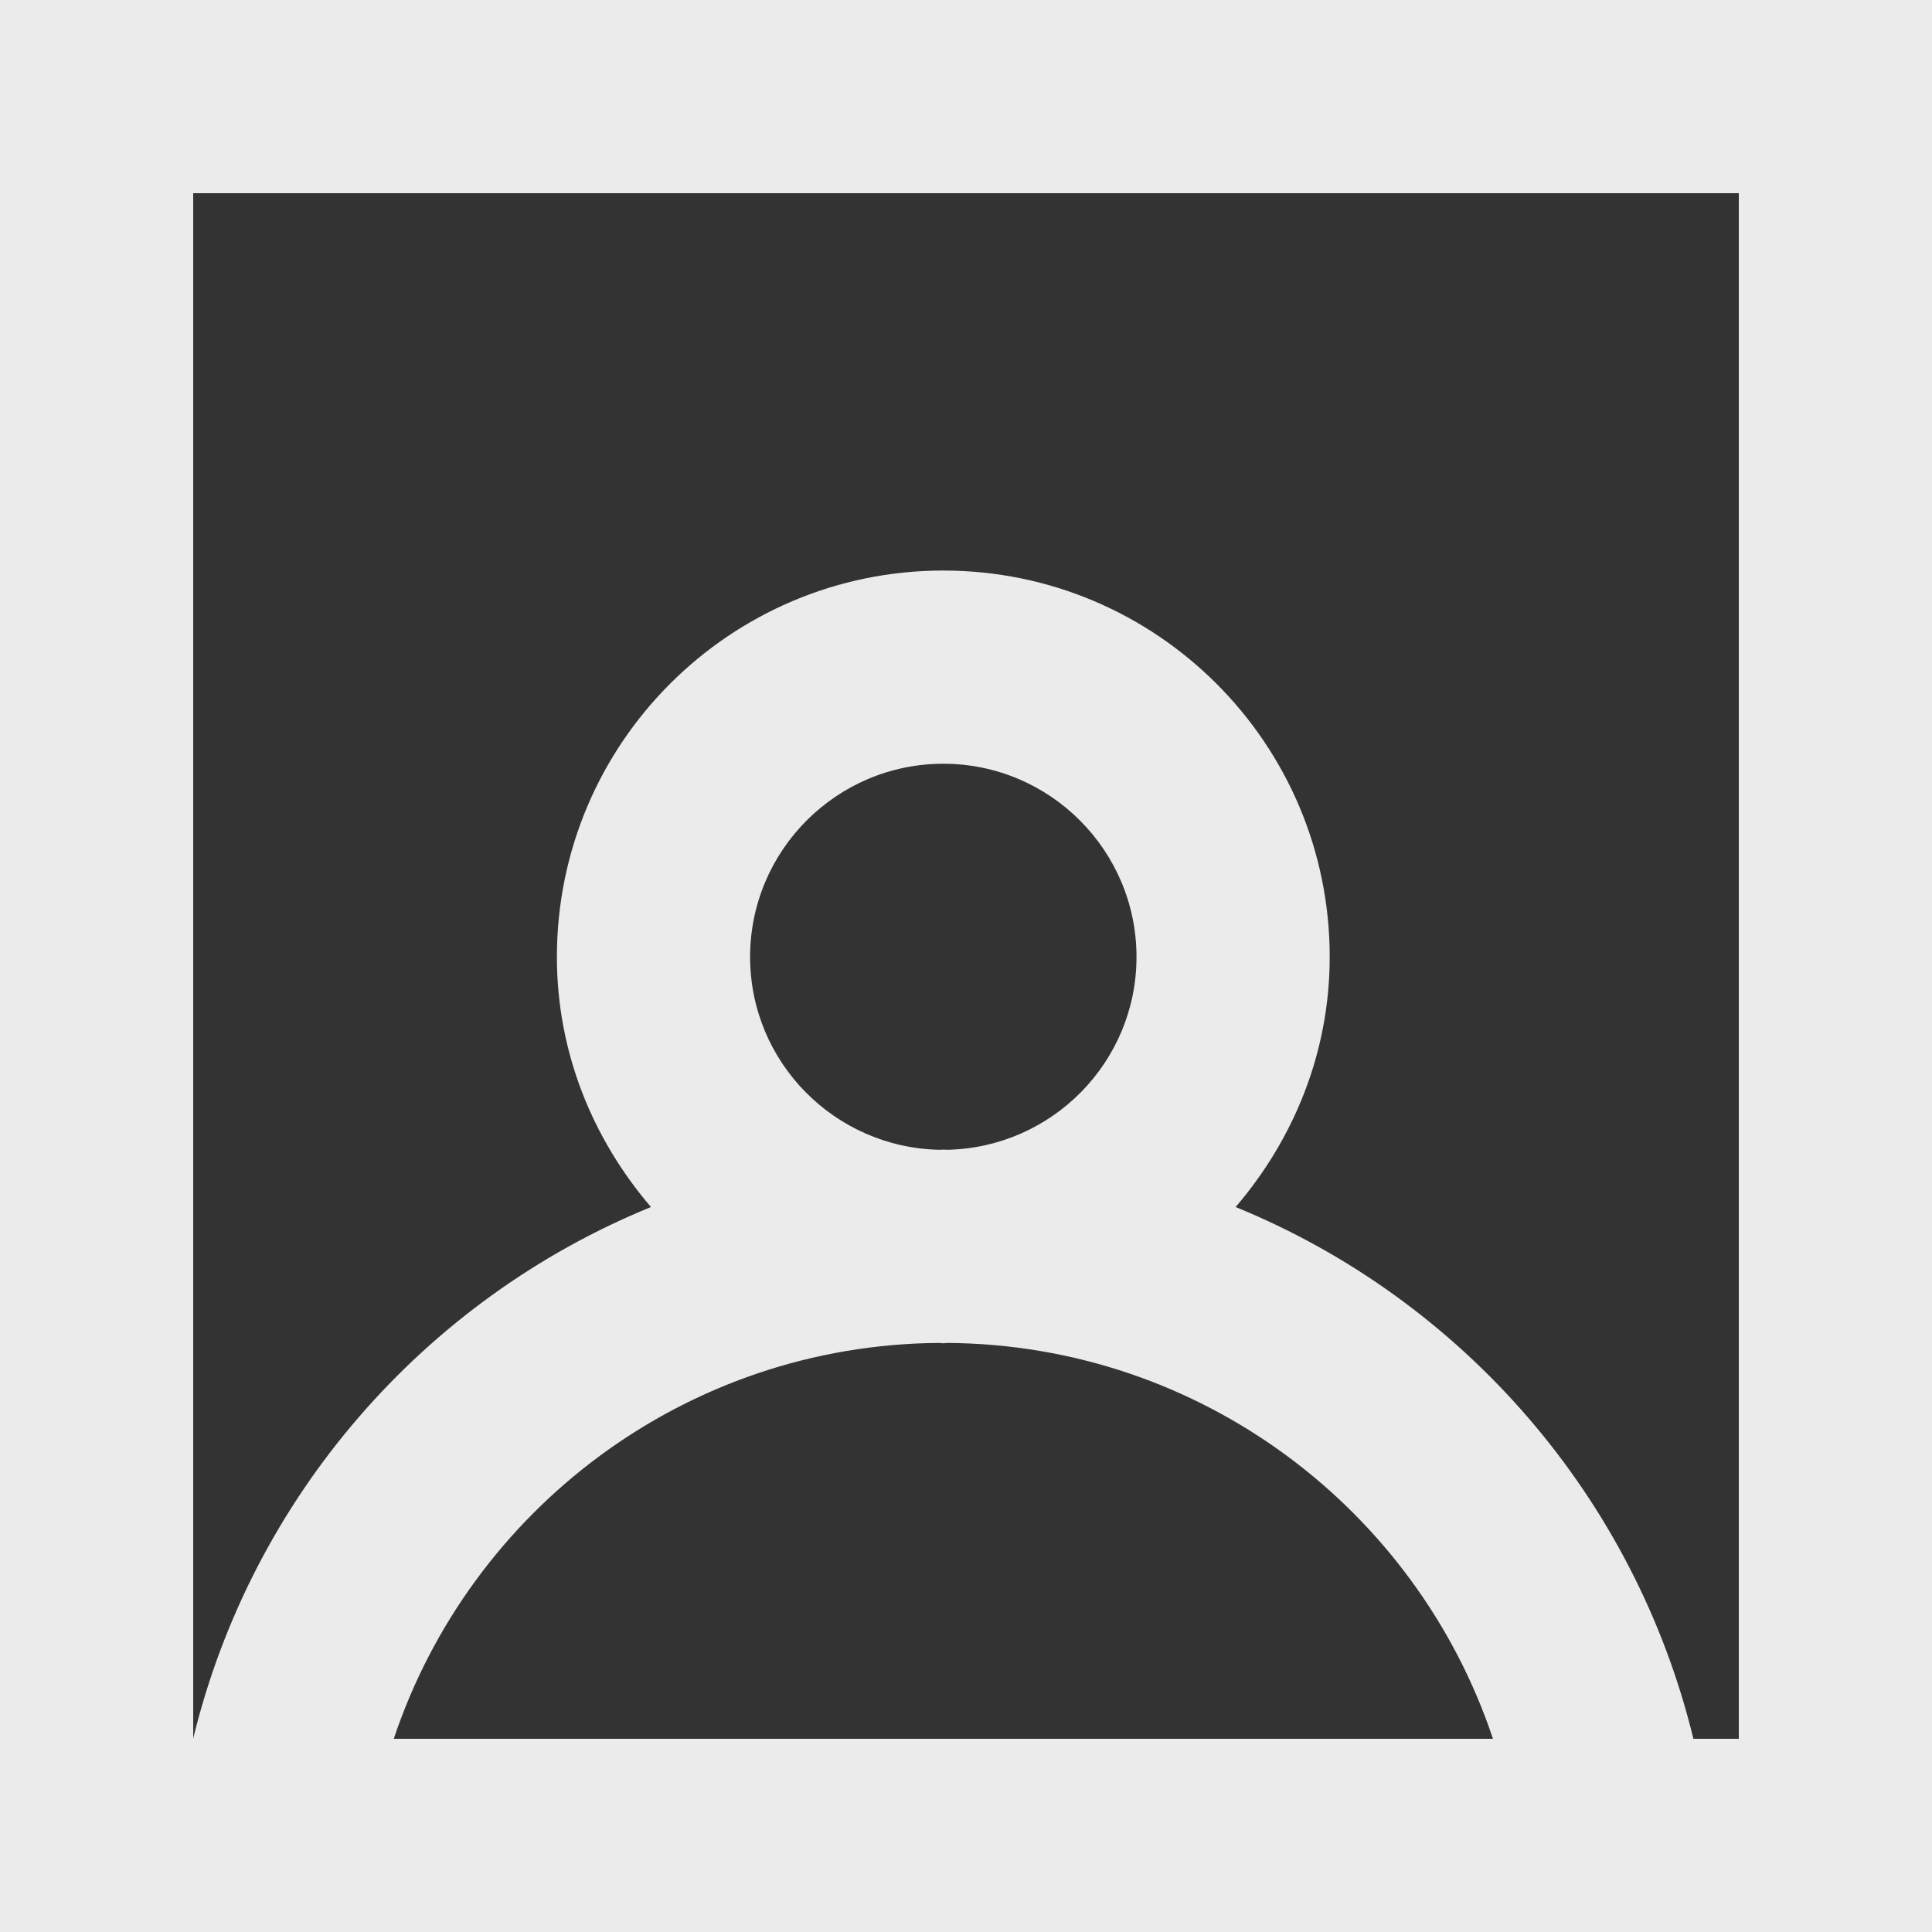 <!-- Generated by IcoMoon.io -->
<svg version="1.1" xmlns="http://www.w3.org/2000/svg" width="32" height="32" viewBox="0 0 32 32">
<rect x="0" y="0" width="32" height="32" fill="#333333" stroke="none"/>
<title>as-profile_image-2</title>
<path fill="#ebebeb" d="M28.8 28.8h-0.752c-0.974-4.008-3.827-7.274-7.582-8.808 0.958-1.118 1.558-2.554 1.558-4.142 0-3.534-2.866-6.4-6.4-6.4s-6.4 2.866-6.4 6.4c0 1.589 0.6 3.024 1.558 4.142-3.755 1.533-6.608 4.797-7.582 8.803v-25.595h25.6v25.6zM12.424 15.85c0-1.765 1.435-3.2 3.2-3.2s3.2 1.435 3.2 3.2c0 1.742-1.4 3.157-3.133 3.194-0.022 0-0.045-0.003-0.067-0.003s-0.045 0.003-0.067 0.003c-1.733-0.037-3.133-1.451-3.133-3.194zM6.522 28.8c1.266-3.789 4.83-6.528 9.035-6.557 0.022 0 0.043 0.006 0.067 0.006s0.045-0.006 0.067-0.006c4.206 0.029 7.773 2.768 9.037 6.557h-18.206zM0 32h32v-32h-32v32z"></path>
</svg>
